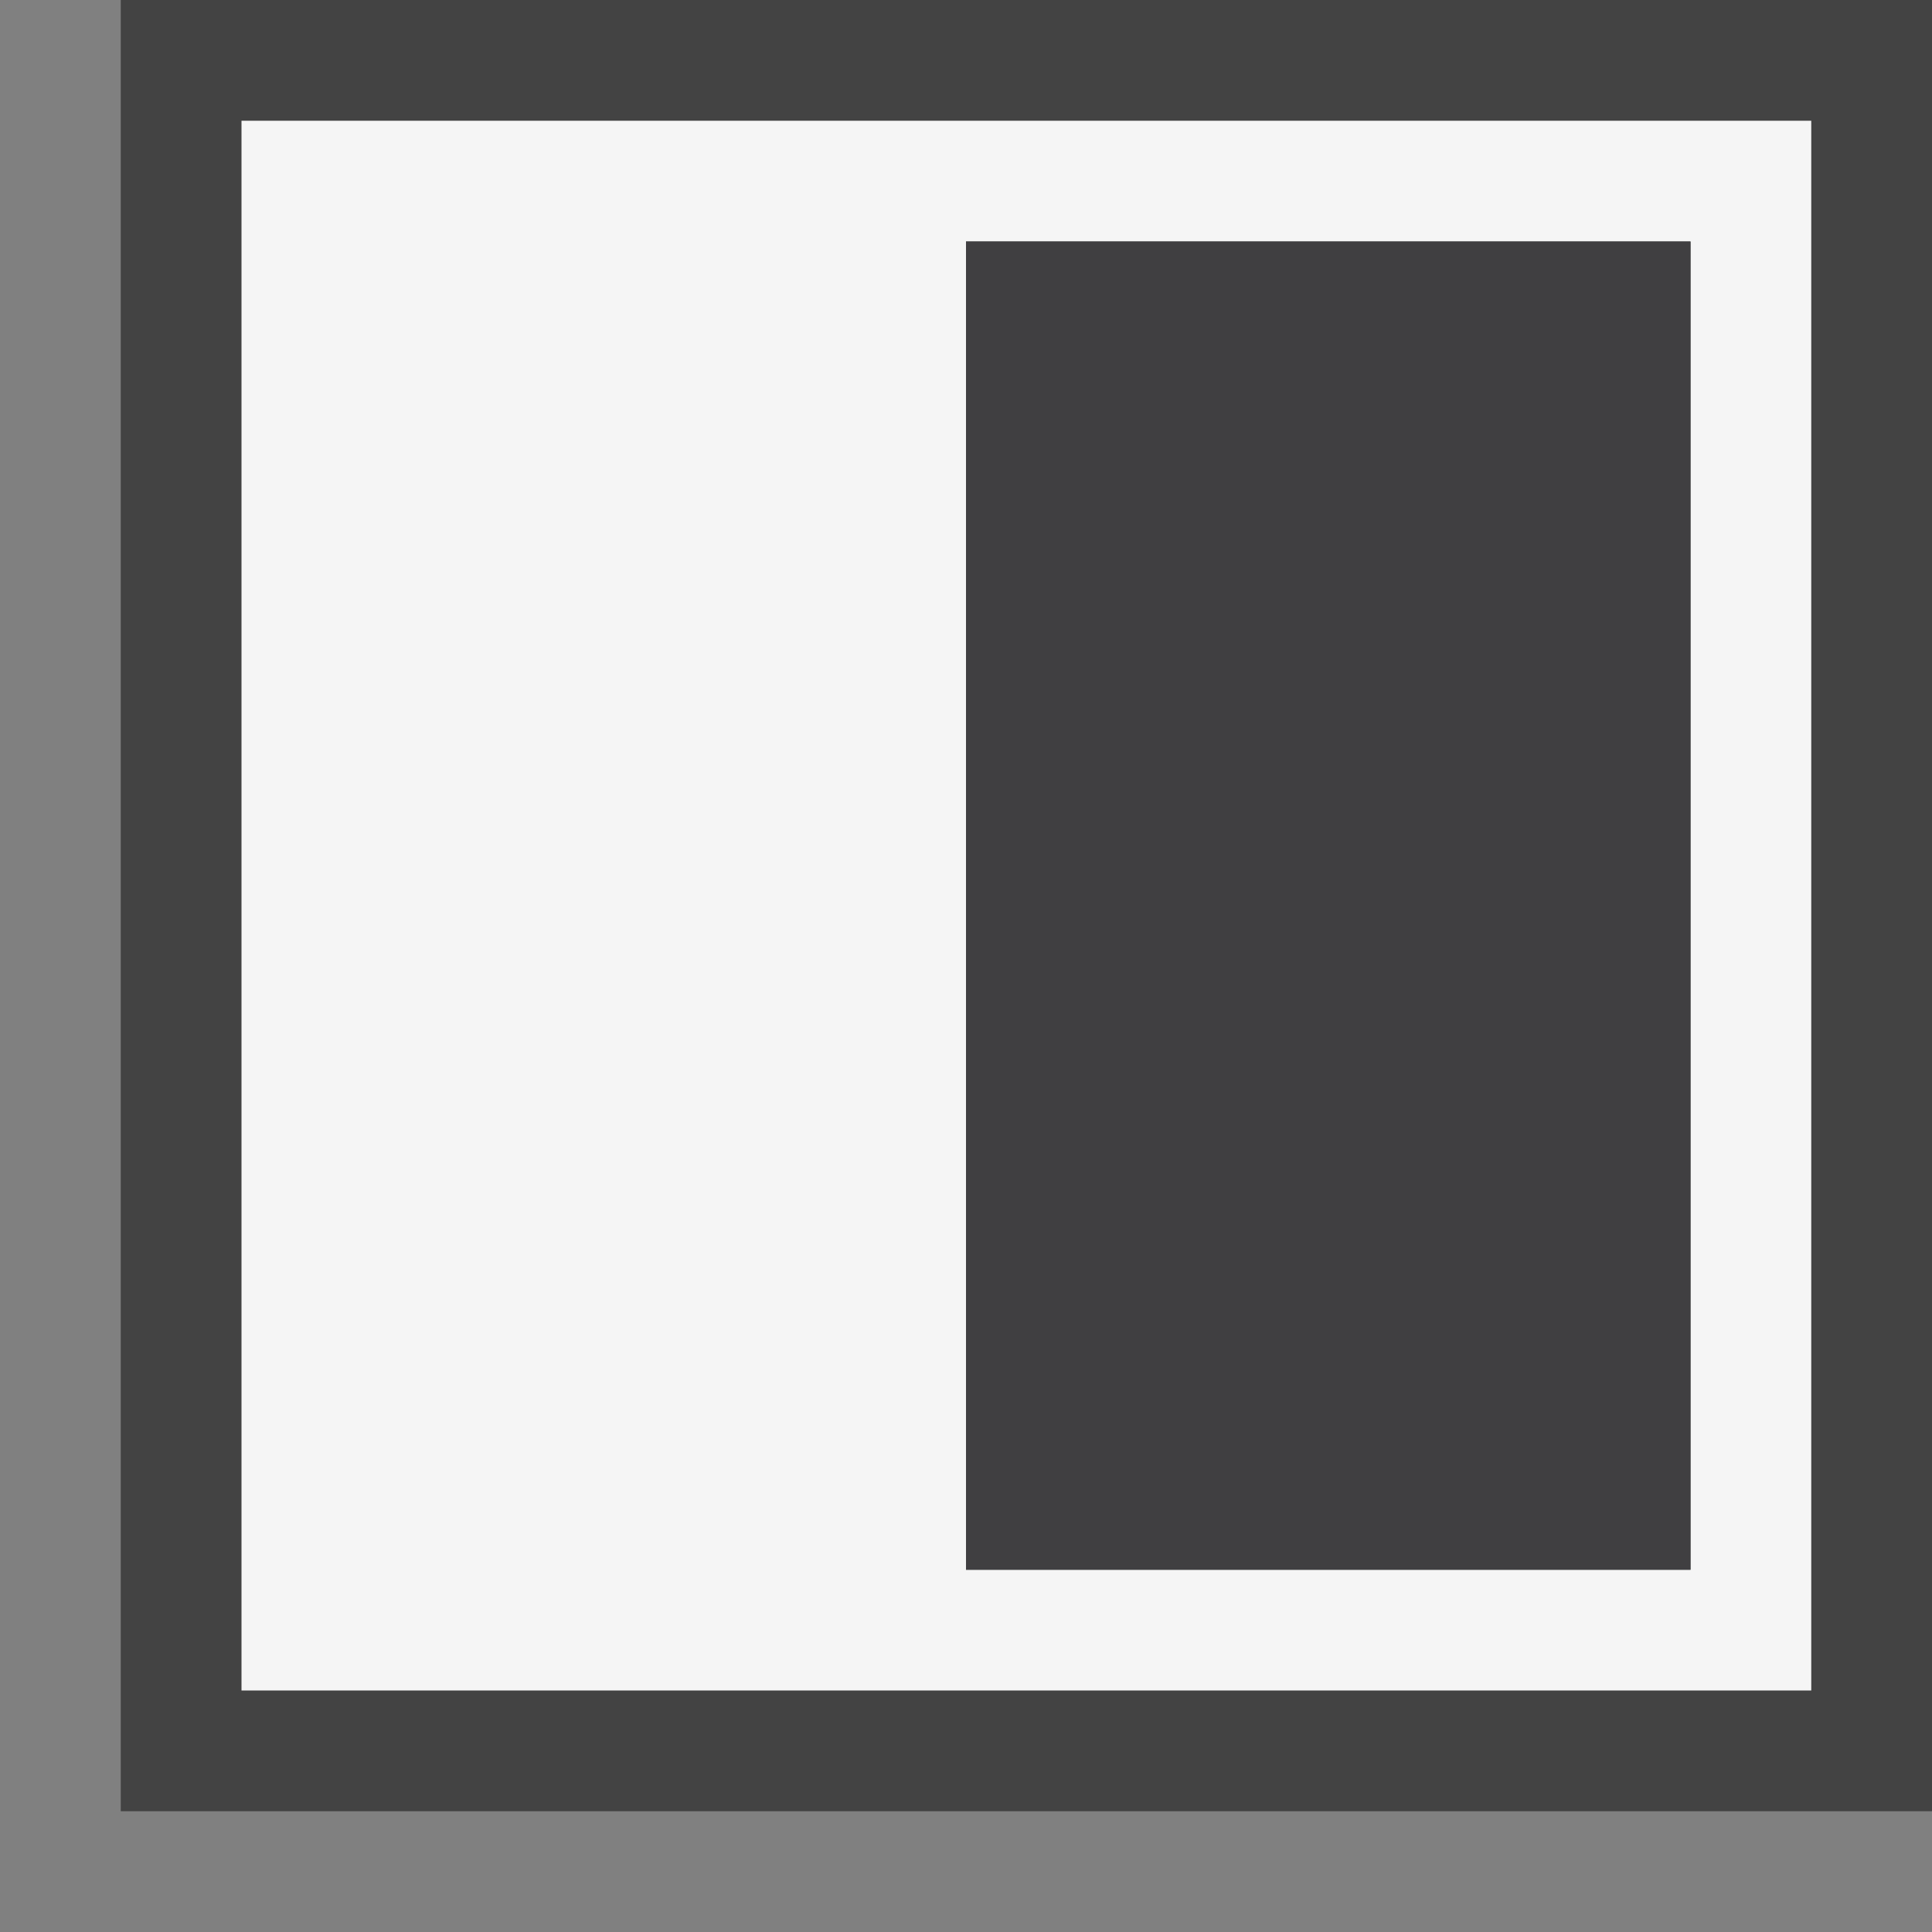 <svg xmlns="http://www.w3.org/2000/svg" viewBox="0 0 16 16"><rect x="0" y="0" width="16" height="16" fill="#808080" stroke="none"/><style>.st0{opacity:0}.st0,.st1{fill:#434343}.st2{fill:#f5f5f5}.st3{fill:#403F41}</style><g id="outline"><path class="st0" d="M0 0h16v16H0z"/><path class="st1" d="M16 0v15H1V0h15z"/></g><path class="st2" d="M2 1v13h13V1H2zm12 12H8V2h6v11z" id="icon_x5F_bg"/><path class="st3" d="M8 2h6v11H8V2z" id="icon_x5F_fg"/></svg>
